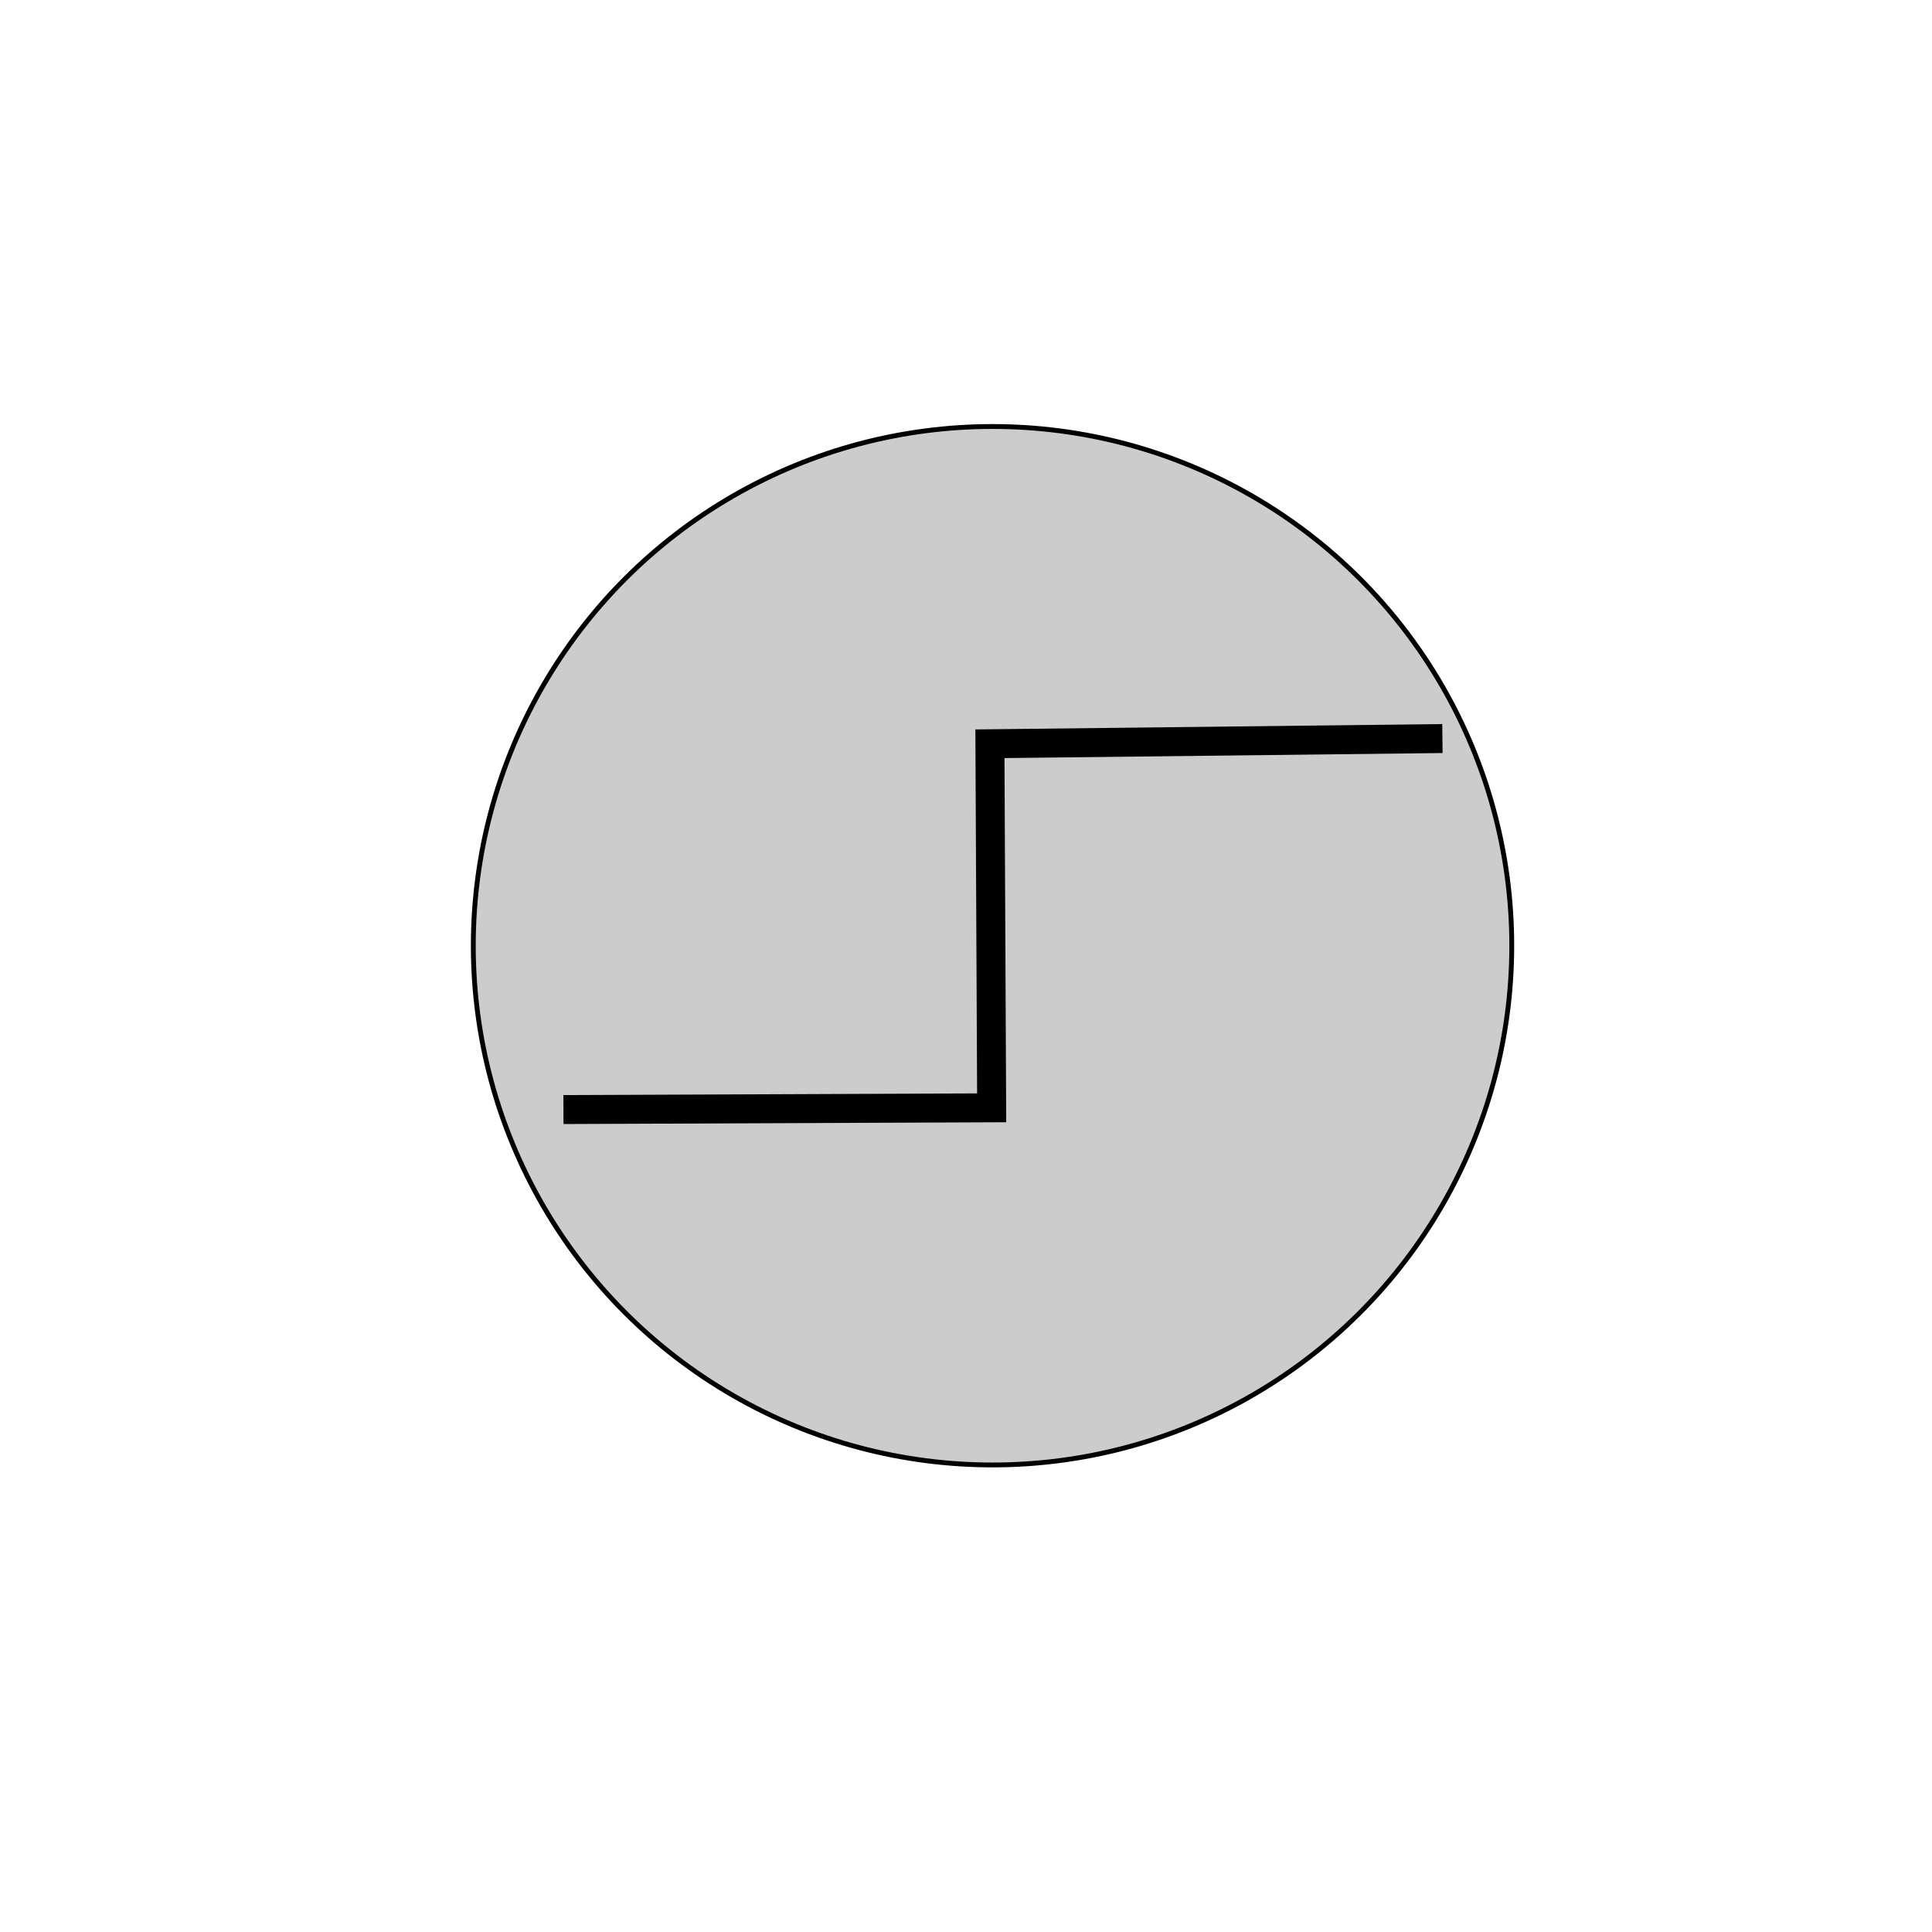 <?xml version="1.0" encoding="UTF-8" standalone="no"?>
<!-- Created with Inkscape (http://www.inkscape.org/) -->

<svg
   width="400"
   height="400"
   viewBox="0 0 105.833 105.833"
   version="1.1"
   id="svg781"
   inkscape:version="1.2 (dc2aedaf03, 2022-05-15)"
   sodipodi:docname="toggle_cell.svg"
   xmlns:inkscape="http://www.inkscape.org/namespaces/inkscape"
   xmlns:sodipodi="http://sodipodi.sourceforge.net/DTD/sodipodi-0.dtd"
   xmlns="http://www.w3.org/2000/svg"
   xmlns:svg="http://www.w3.org/2000/svg">
  <sodipodi:namedview
     id="namedview783"
     pagecolor="#ffffff"
     bordercolor="#666666"
     borderopacity="1.0"
     inkscape:showpageshadow="true"
     inkscape:pageopacity="0.0"
     inkscape:pagecheckerboard="false"
     inkscape:deskcolor="#d1d1d1"
     inkscape:document-units="px"
     showgrid="false"
     borderlayer="true"
     inkscape:zoom="2.7860007"
     inkscape:cx="205.31222"
     inkscape:cy="193.82622"
     inkscape:window-width="2880"
     inkscape:window-height="1526"
     inkscape:window-x="2869"
     inkscape:window-y="-11"
     inkscape:window-maximized="1"
     inkscape:current-layer="layer1" />
  <defs
     id="defs778" />
  <g
     inkscape:label="Layer 1"
     inkscape:groupmode="layer"
     id="layer1">
    <circle
       style="fill:#cccccc;fill-opacity:1;stroke:#000000;stroke-width:0.265;stroke-linecap:round;stroke-linejoin:round;stroke-dasharray:none;stroke-opacity:1"
       id="path8768"
       cx="54.37"
       cy="51.806"
       r="28.443"
       inkscape:export-filename="toggle_cell.png"
       inkscape:export-xdpi="96"
       inkscape:export-ydpi="96" />
    <path
       style="fill:none;stroke:#000000;stroke-width:1.587;stroke-linecap:butt;stroke-linejoin:miter;stroke-opacity:1;stroke-dasharray:none"
       d="m 30.865,60.78 23.457,-0.095 -0.095,-19.943 24.787,-0.285"
       id="path34472" />
  </g>
</svg>
